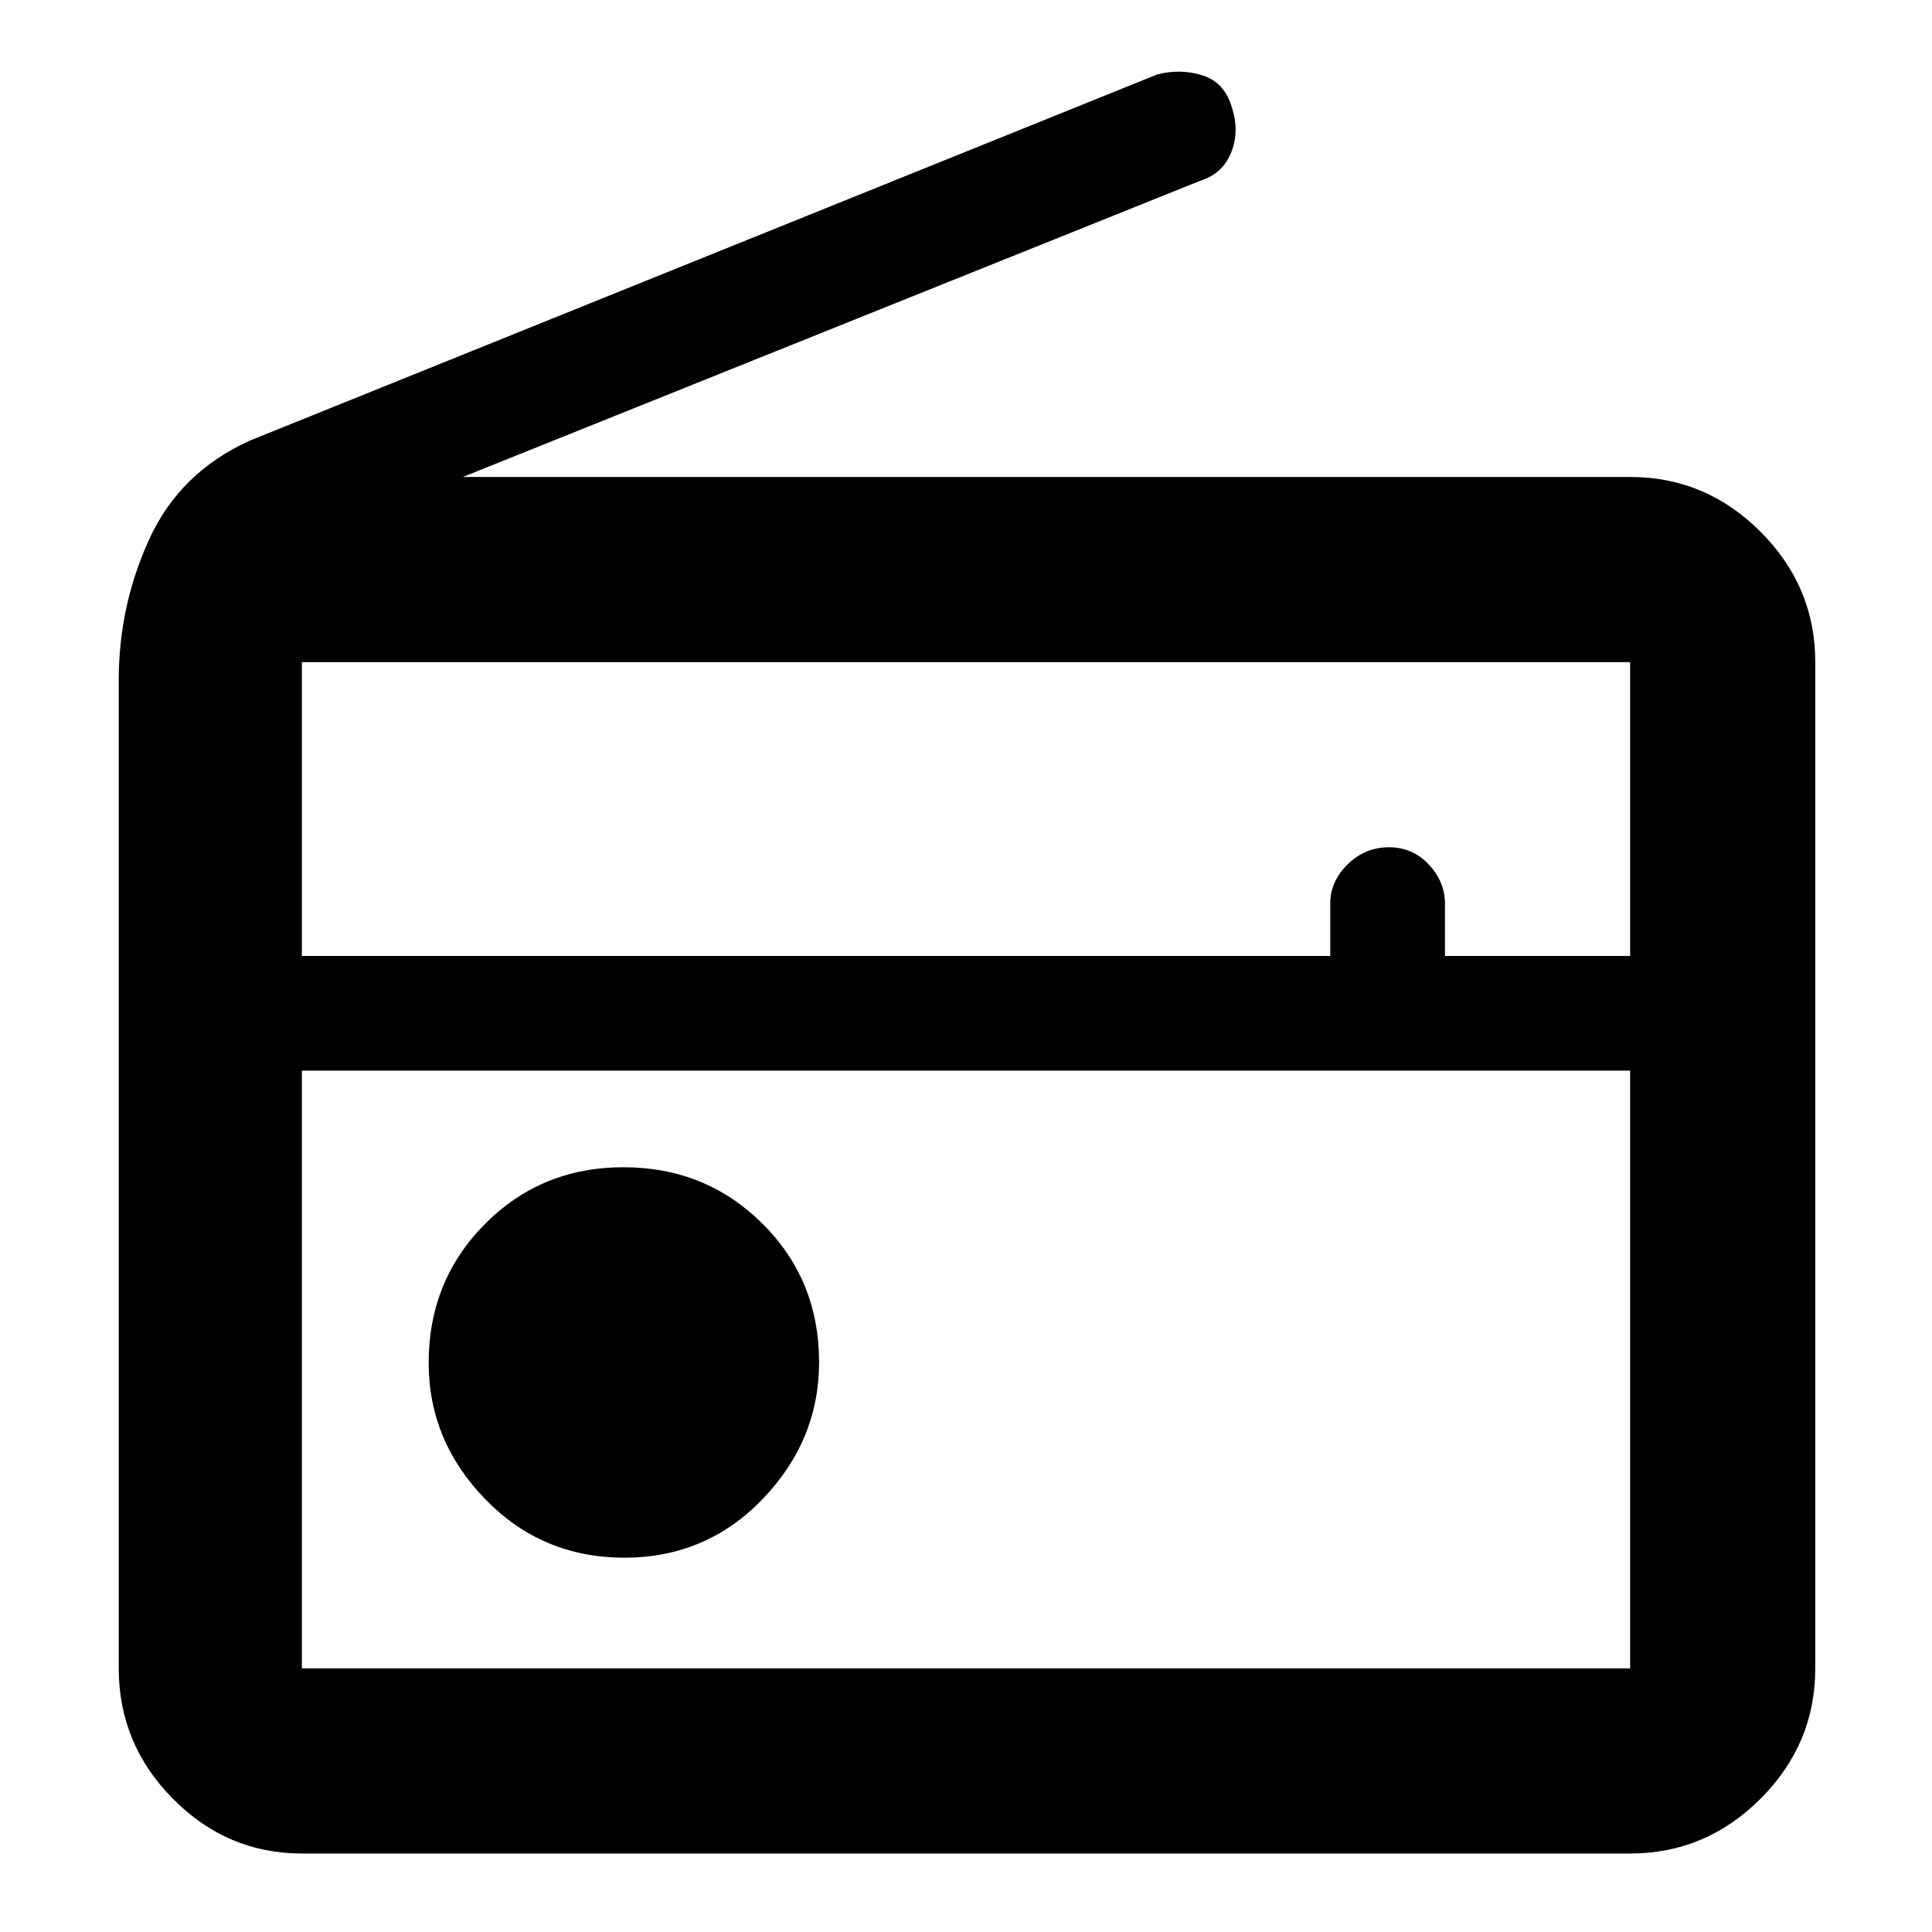 <svg xmlns="http://www.w3.org/2000/svg" height="48" viewBox="0 -960 960 960" width="48"><path d="M150-39q-37.18 0-64.09-27.21Q59-93.41 59-131v-491q0-37 15.19-70.14Q89.38-725.29 124-741l451-182q11.59-3 22.48.44 10.9 3.44 14.52 15.56 4 12-.18 22.62-4.18 10.63-15.37 14.18L230-723h580q37.59 0 64.79 27.21Q902-668.59 902-631v500q0 37.59-27.21 64.79Q847.59-39 810-39H150Zm0-92h660v-297H150v297Zm160.18-55Q351-186 379-215.18q28-29.19 28-68Q407-324 378.82-352q-28.19-28-69-28Q269-380 241-351.82q-28 28.19-28 69Q213-244 241.18-215q28.19 29 69 29ZM150-485h511v-26.18q0-10.85 8.64-19.33 8.64-8.49 20.5-8.49t19.86 8.61q8 8.61 8 19.39v26h92v-146H150v146Zm0 354v-297 297Z"/></svg>